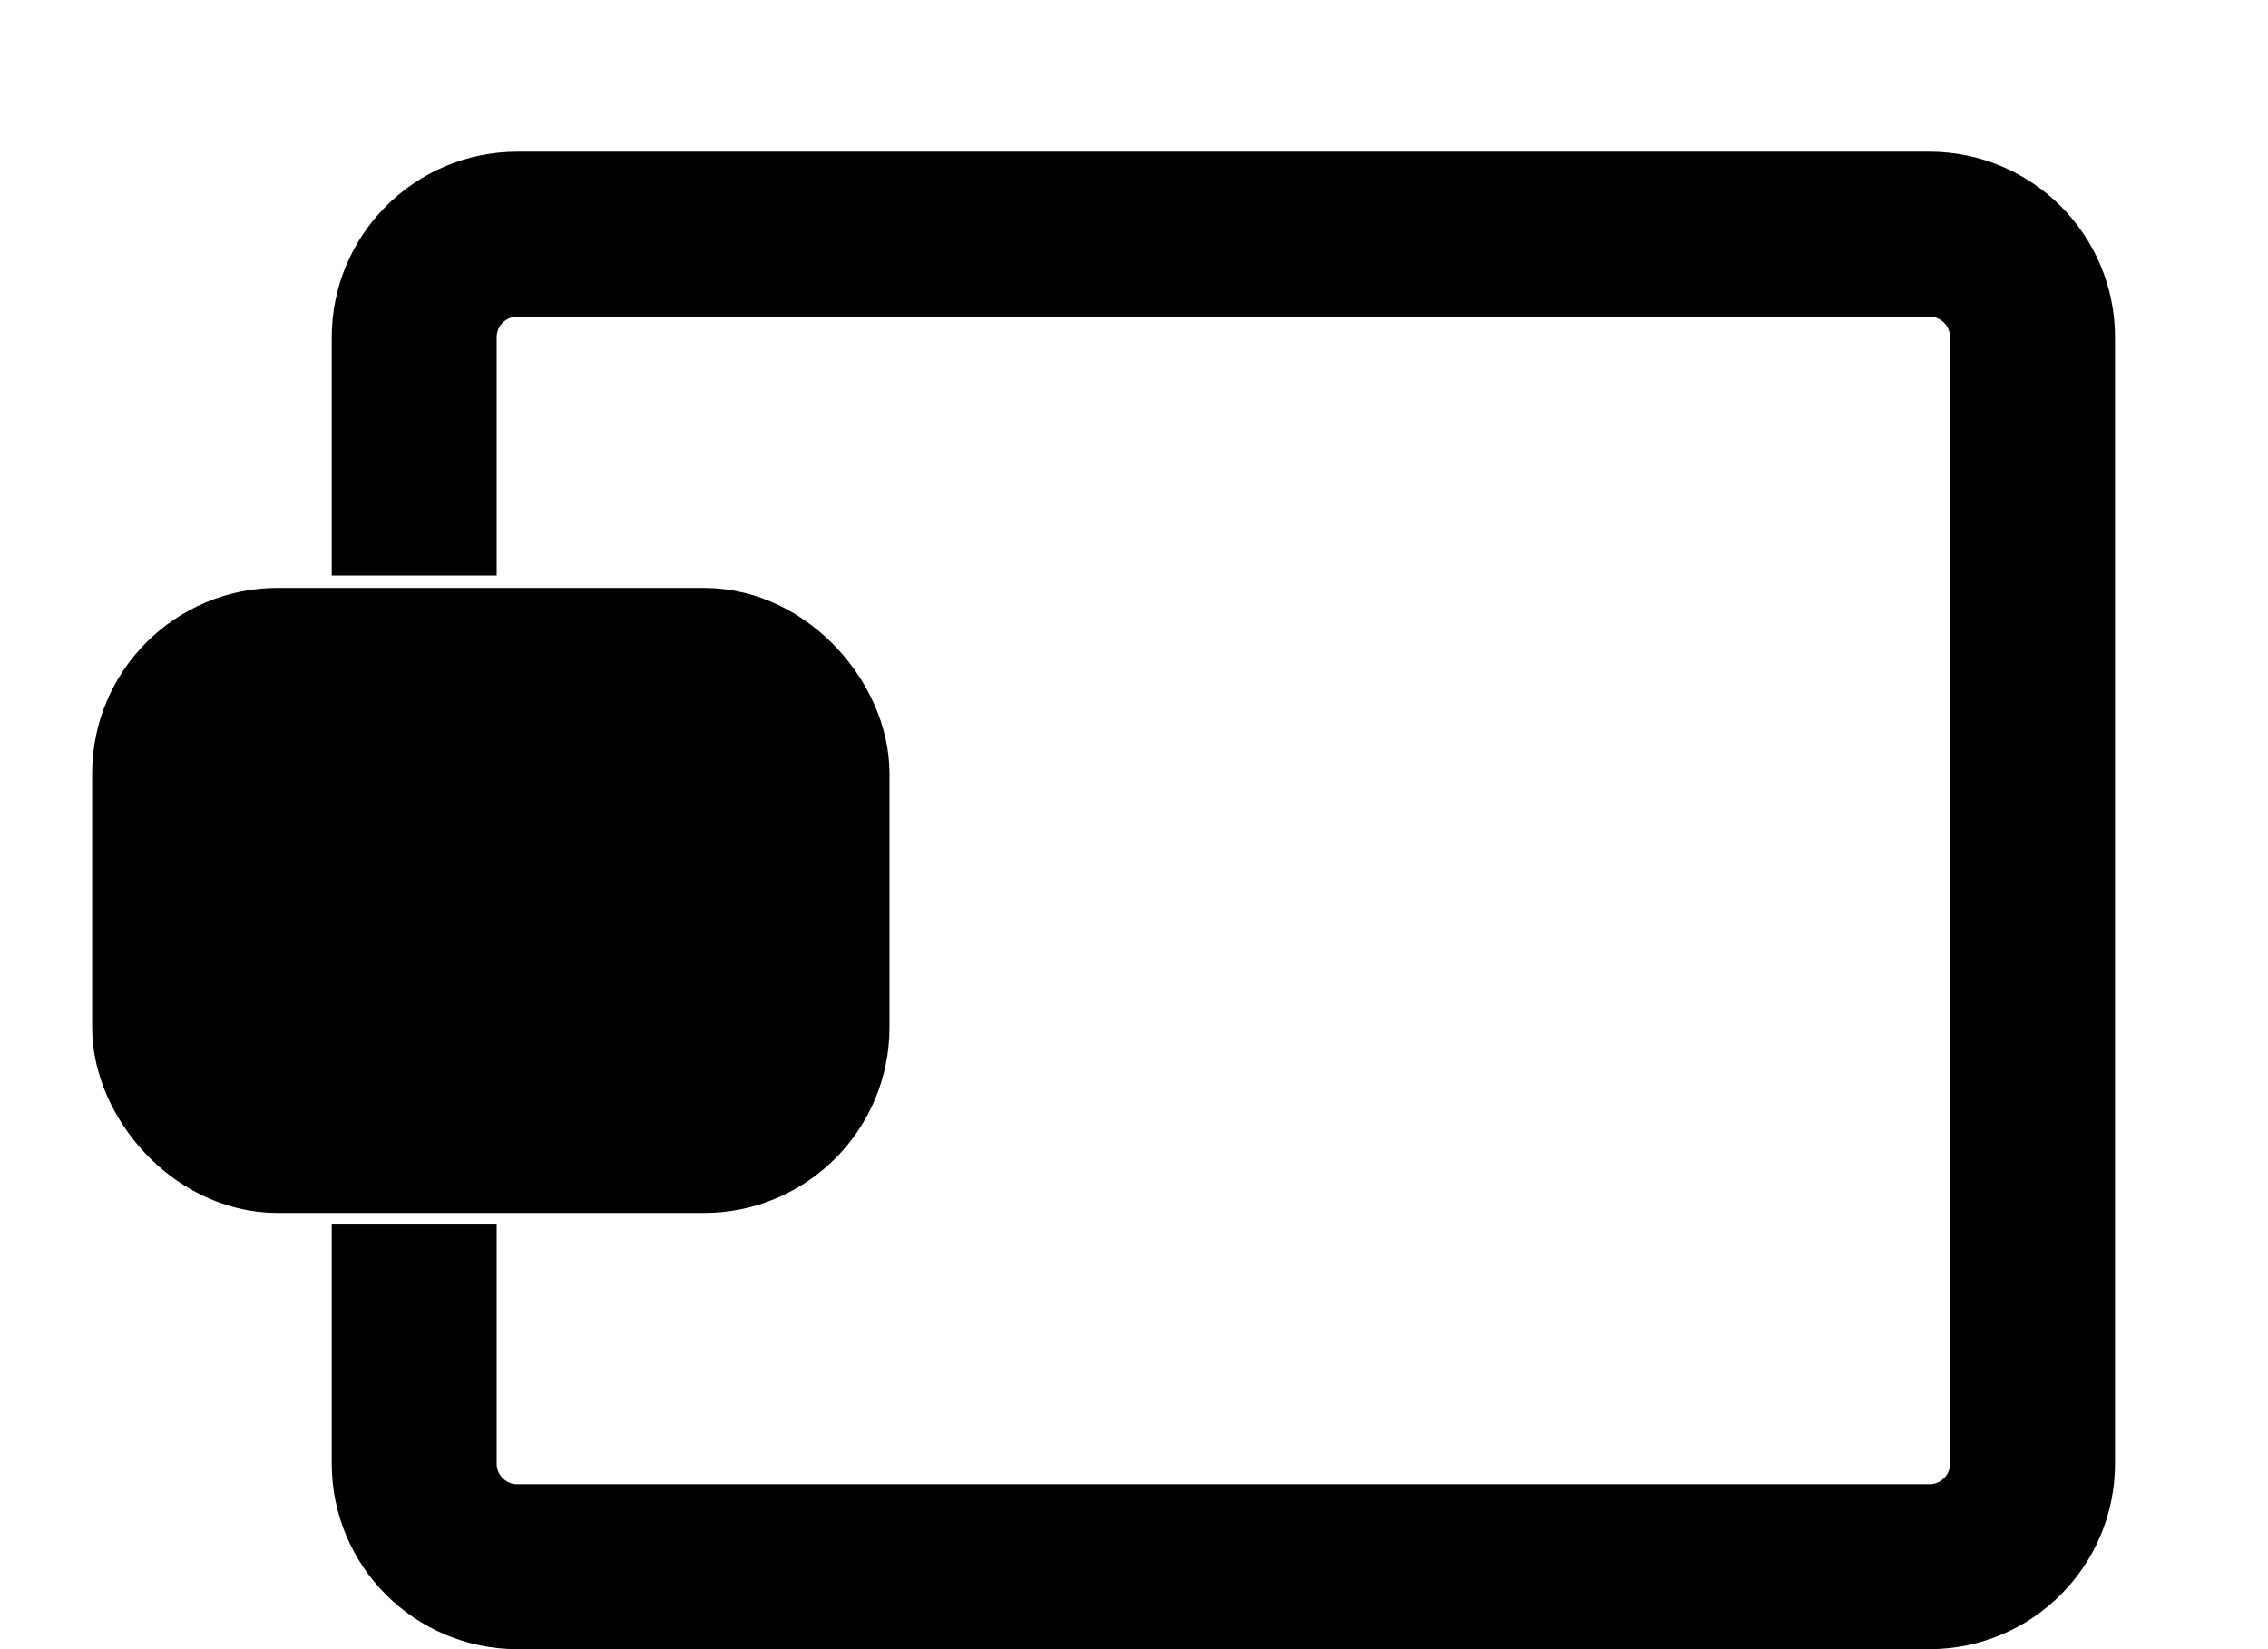 <svg width="11" height="8" viewBox="0 0 11 8" fill="none" xmlns="http://www.w3.org/2000/svg">
    <path d="M2.009 5.936L2.009 7.1C2.009 7.376 2.233 7.6 2.509 7.6H9.358C9.634 7.6 9.858 7.376 9.858 7.1V1.636C9.858 1.36 9.634 1.136 9.358 1.136H2.509C2.233 1.136 2.009 1.36 2.009 1.636L2.009 2.792" stroke="black" stroke-width="0.8"/>
    <rect x="0.847" y="3.252" width="3.067" height="2.232" rx="0.5" fill="black" stroke="black" stroke-width="0.8"/>
</svg>
